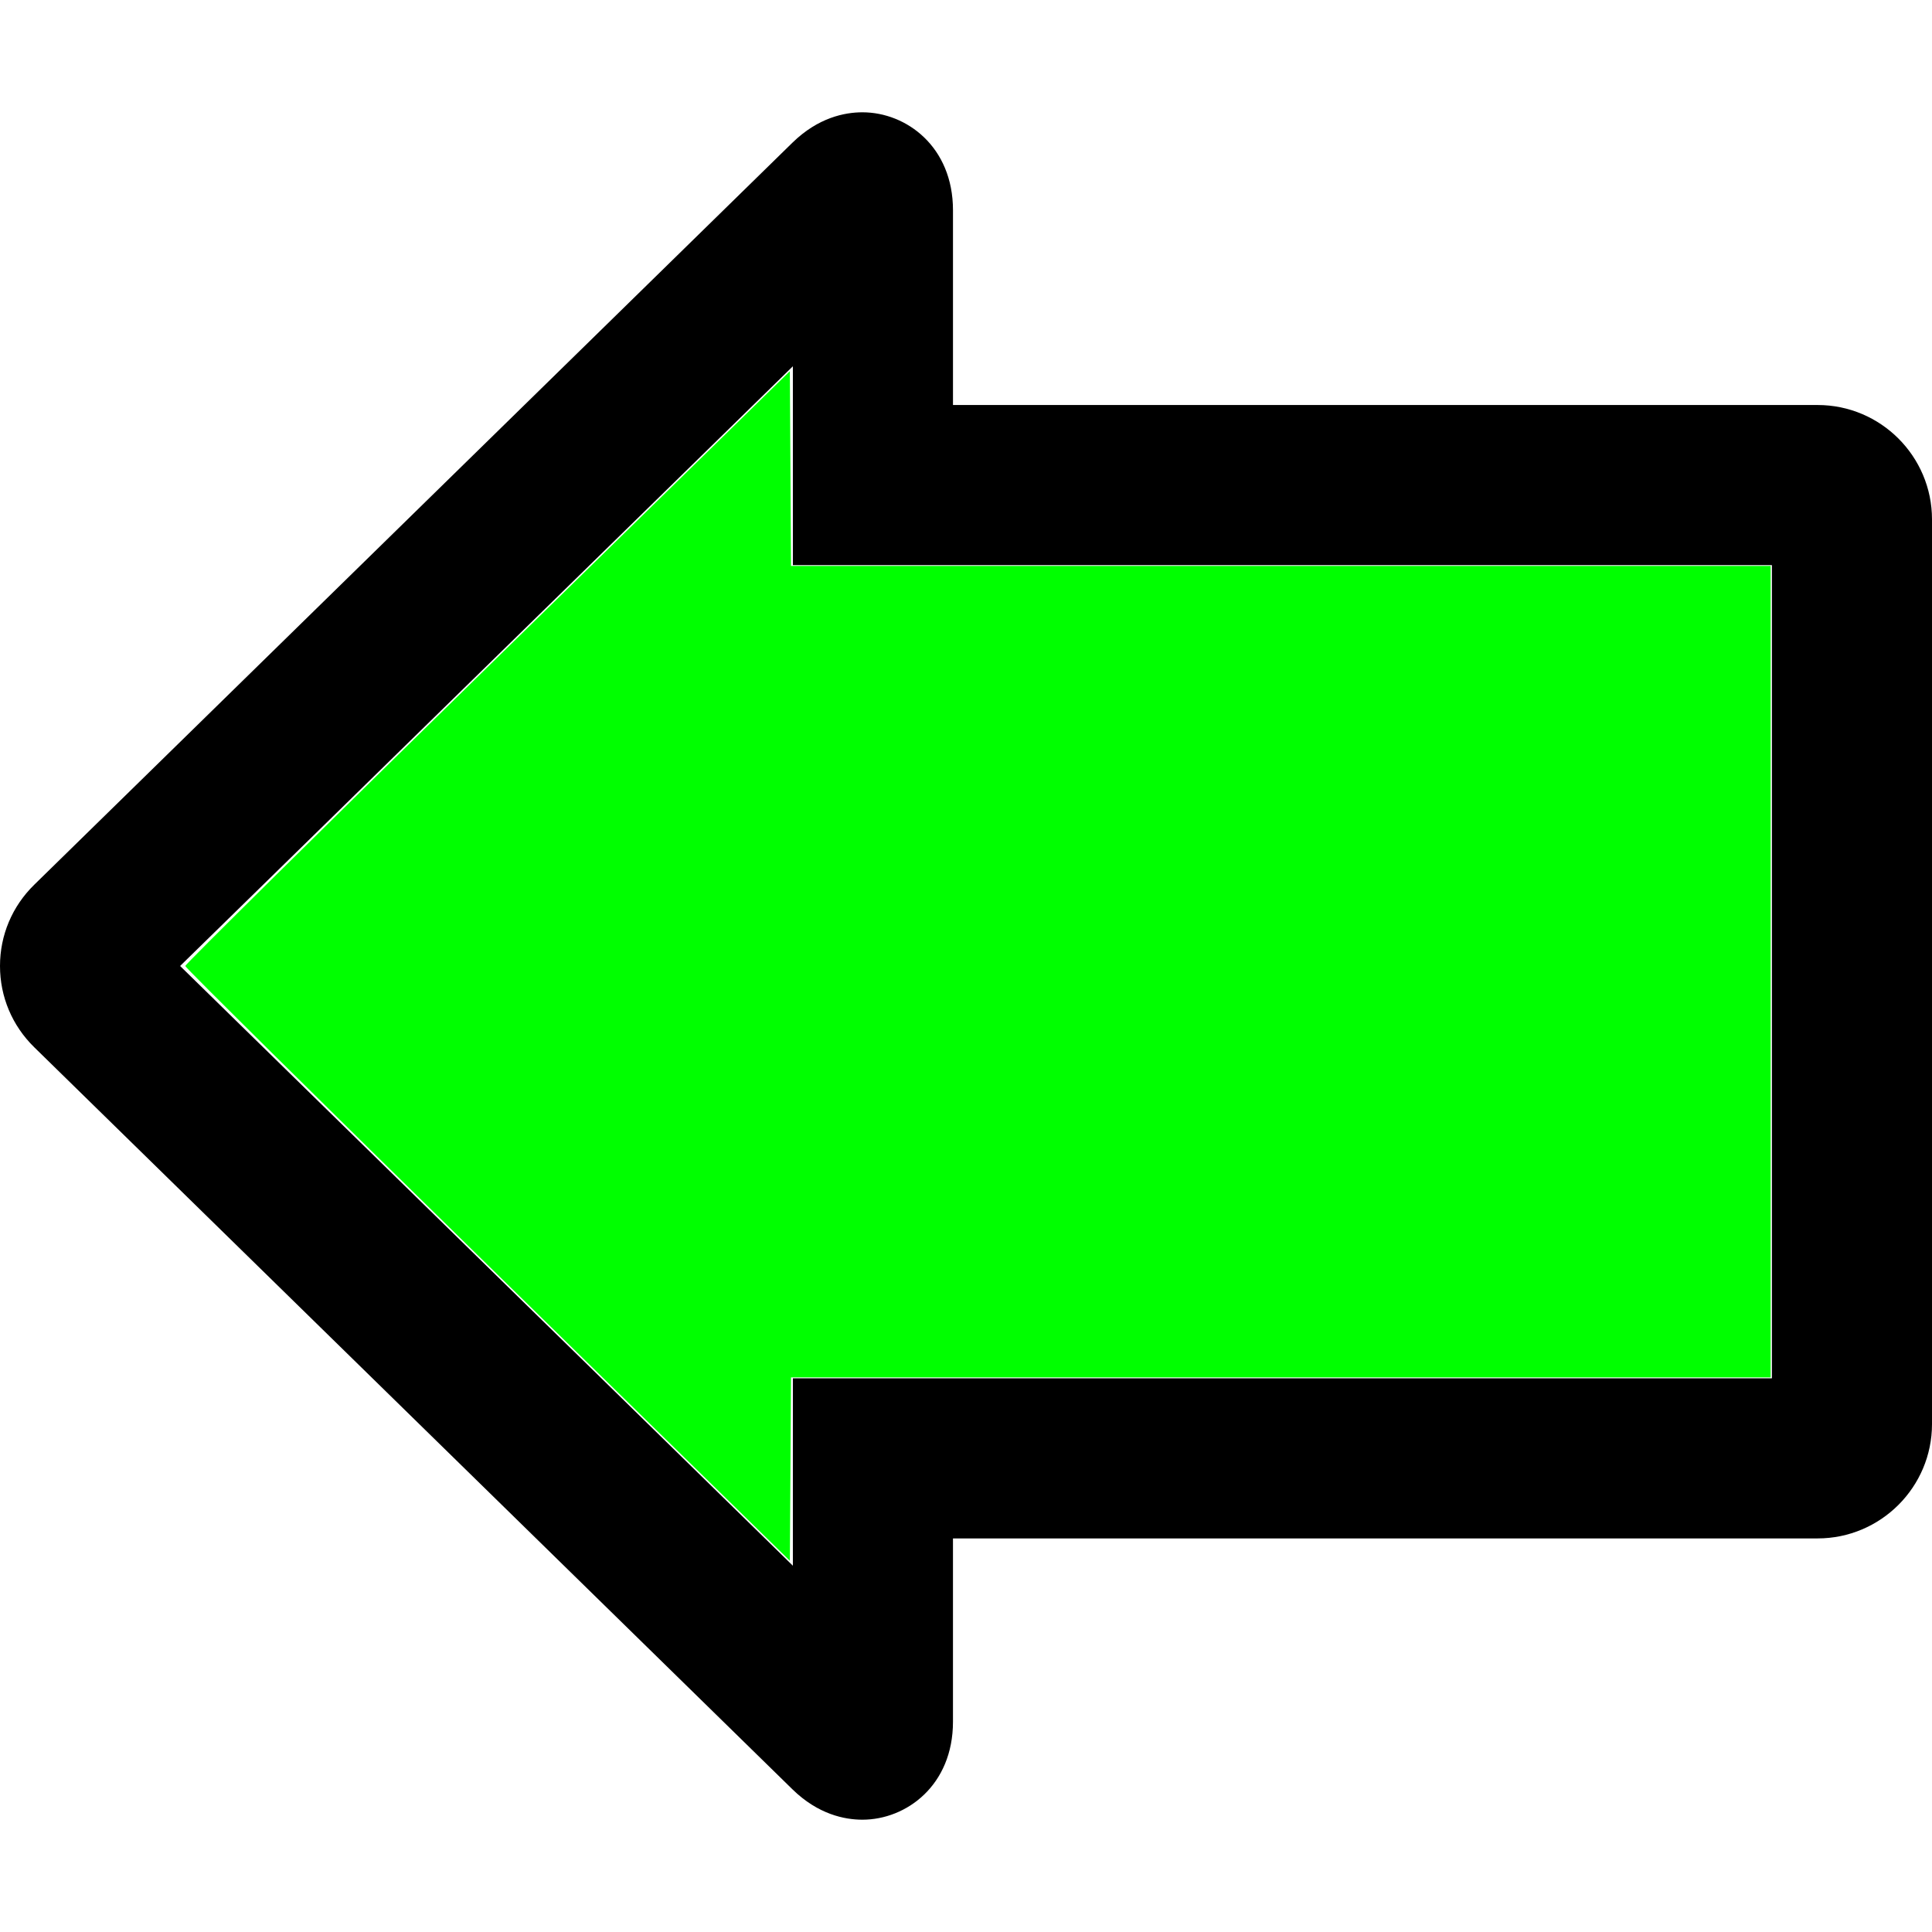 <?xml version="1.0" encoding="UTF-8" standalone="no"?>
<svg
   xmlns:dc="http://purl.org/dc/elements/1.1/"
   xmlns:cc="http://creativecommons.org/ns#"
   xmlns:rdf="http://www.w3.org/1999/02/22-rdf-syntax-ns#"
   xmlns:svg="http://www.w3.org/2000/svg"
   xmlns="http://www.w3.org/2000/svg"
   xmlns:sodipodi="http://sodipodi.sourceforge.net/DTD/sodipodi-0.dtd"
   xmlns:inkscape="http://www.inkscape.org/namespaces/inkscape"
   version="1.1"
   id="Capa_1"
   x="0px"
   y="0px"
   width="553.857px"
   height="553.858px"
   viewBox="0 0 553.857 553.858"
   style="enable-background:new 0 0 553.857 553.858;"
   xml:space="preserve"
   sodipodi:docname="left-arrow-outline-svgrepo-com.svg"
   inkscape:version="1.0.1 (3bc2e813f5, 2020-09-07)"><defs
   id="defs41" /><sodipodi:namedview
   pagecolor="#ffffff"
   bordercolor="#666666"
   borderopacity="1"
   objecttolerance="10"
   gridtolerance="10"
   guidetolerance="10"
   inkscape:pageopacity="0"
   inkscape:pageshadow="2"
   inkscape:window-width="1920"
   inkscape:window-height="1017"
   id="namedview39"
   showgrid="false"
   inkscape:zoom="1.5346895"
   inkscape:cx="276.9285"
   inkscape:cy="276.92899"
   inkscape:window-x="3832"
   inkscape:window-y="-8"
   inkscape:window-maximized="1"
   inkscape:current-layer="Capa_1" />
<g
   id="g6">
	<g
   id="g4">
		<path
   d="M521.061,116.107H273.197v-55.83c0-18.237-13.375-28.082-25.958-28.082c-5.095,0-12.714,1.512-20.08,8.721L9.808,253.639    C3.485,259.83,0,268.101,0,276.922c0,8.822,3.482,17.094,9.811,23.296L227.159,512.94c7.362,7.207,14.982,8.722,20.08,8.722    c12.583-0.004,25.955-9.845,25.955-28.082v-52.553h247.863c18.084,0,32.801-14.712,32.801-32.797V148.904    C553.859,130.82,539.145,116.107,521.061,116.107z M507.961,395.127H227.297v53.725L51.635,276.925l175.662-171.923v57.005    h280.664V395.127z"
   id="path2" />
	</g>
</g>
<g
   id="g8">
</g>
<g
   id="g10">
</g>
<g
   id="g12">
</g>
<g
   id="g14">
</g>
<g
   id="g16">
</g>
<g
   id="g18">
</g>
<g
   id="g20">
</g>
<g
   id="g22">
</g>
<g
   id="g24">
</g>
<g
   id="g26">
</g>
<g
   id="g28">
</g>
<g
   id="g30">
</g>
<g
   id="g32">
</g>
<g
   id="g34">
</g>
<g
   id="g36">
</g>
<path
   style="fill:#00ff00;stroke-width:0.652"
   d="m 139.767,362.596 c -47.664,-46.658 -86.662,-85.211 -86.662,-85.673 0,-0.463 38.998,-39.015 86.662,-85.673 l 86.662,-84.832 0.17,27.915 0.17,27.915 H 367.182 507.594 V 278.558 394.868 H 367.182 226.77 l -0.17,26.28 -0.17,26.28 z"
   id="path868" /></svg>

